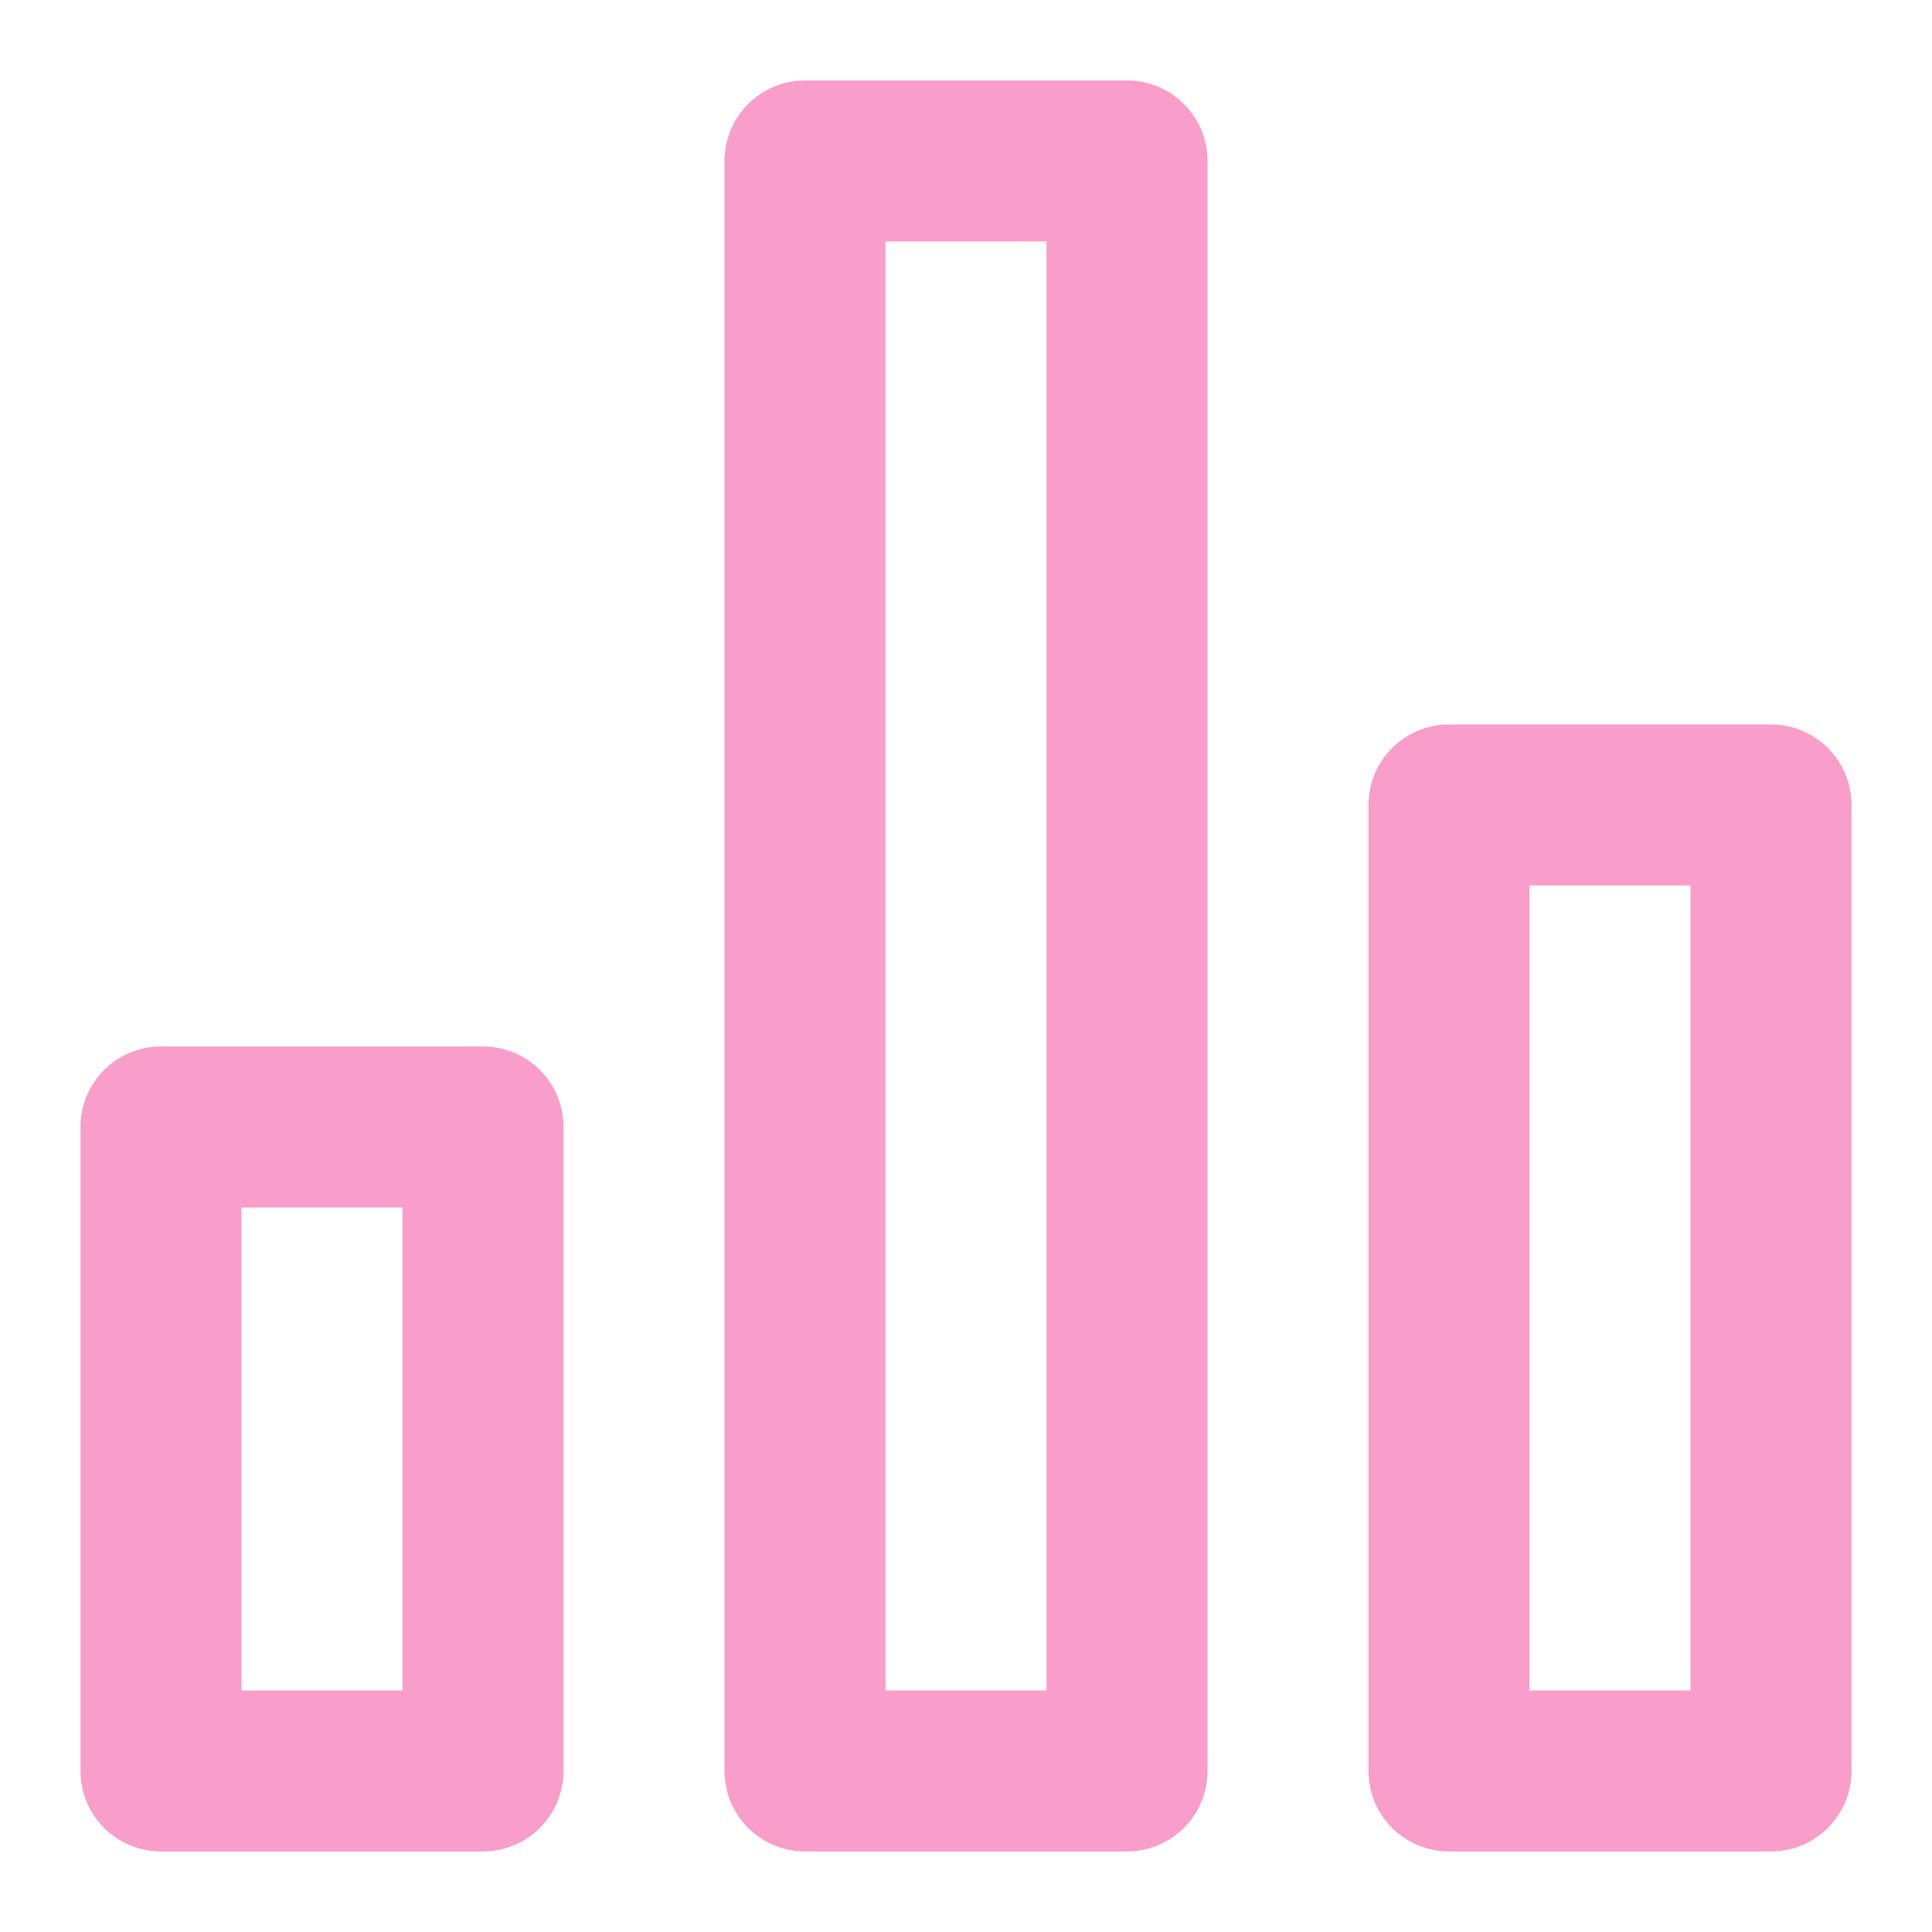 <svg width="95" height="95" viewBox="0 0 95 95" fill="none" xmlns="http://www.w3.org/2000/svg">
<path d="M23.75 51.457H7.917C6.867 51.457 5.86 51.874 5.118 52.616C4.376 53.359 3.958 54.365 3.958 55.415V87.082C3.958 88.132 4.376 89.139 5.118 89.881C5.86 90.623 6.867 91.04 7.917 91.04H23.75C24.8 91.04 25.807 90.623 26.549 89.881C27.291 89.139 27.709 88.132 27.709 87.082V55.415C27.709 54.365 27.291 53.359 26.549 52.616C25.807 51.874 24.8 51.457 23.75 51.457ZM19.792 83.124H11.875V59.374H19.792V83.124ZM87.084 35.624H71.25C70.2 35.624 69.194 36.041 68.451 36.783C67.709 37.525 67.292 38.532 67.292 39.582V87.082C67.292 88.132 67.709 89.139 68.451 89.881C69.194 90.623 70.2 91.04 71.25 91.04H87.084C88.133 91.04 89.14 90.623 89.882 89.881C90.625 89.139 91.042 88.132 91.042 87.082V39.582C91.042 38.532 90.625 37.525 89.882 36.783C89.14 36.041 88.133 35.624 87.084 35.624ZM83.125 83.124H75.209V43.54H83.125V83.124ZM55.417 3.957H39.584C38.534 3.957 37.527 4.374 36.785 5.116C36.042 5.859 35.625 6.866 35.625 7.915V87.082C35.625 88.132 36.042 89.139 36.785 89.881C37.527 90.623 38.534 91.04 39.584 91.04H55.417C56.467 91.04 57.474 90.623 58.216 89.881C58.958 89.139 59.375 88.132 59.375 87.082V7.915C59.375 6.866 58.958 5.859 58.216 5.116C57.474 4.374 56.467 3.957 55.417 3.957ZM51.459 83.124H43.542V11.874H51.459V83.124Z" fill="#F99DCB"/>
</svg>
